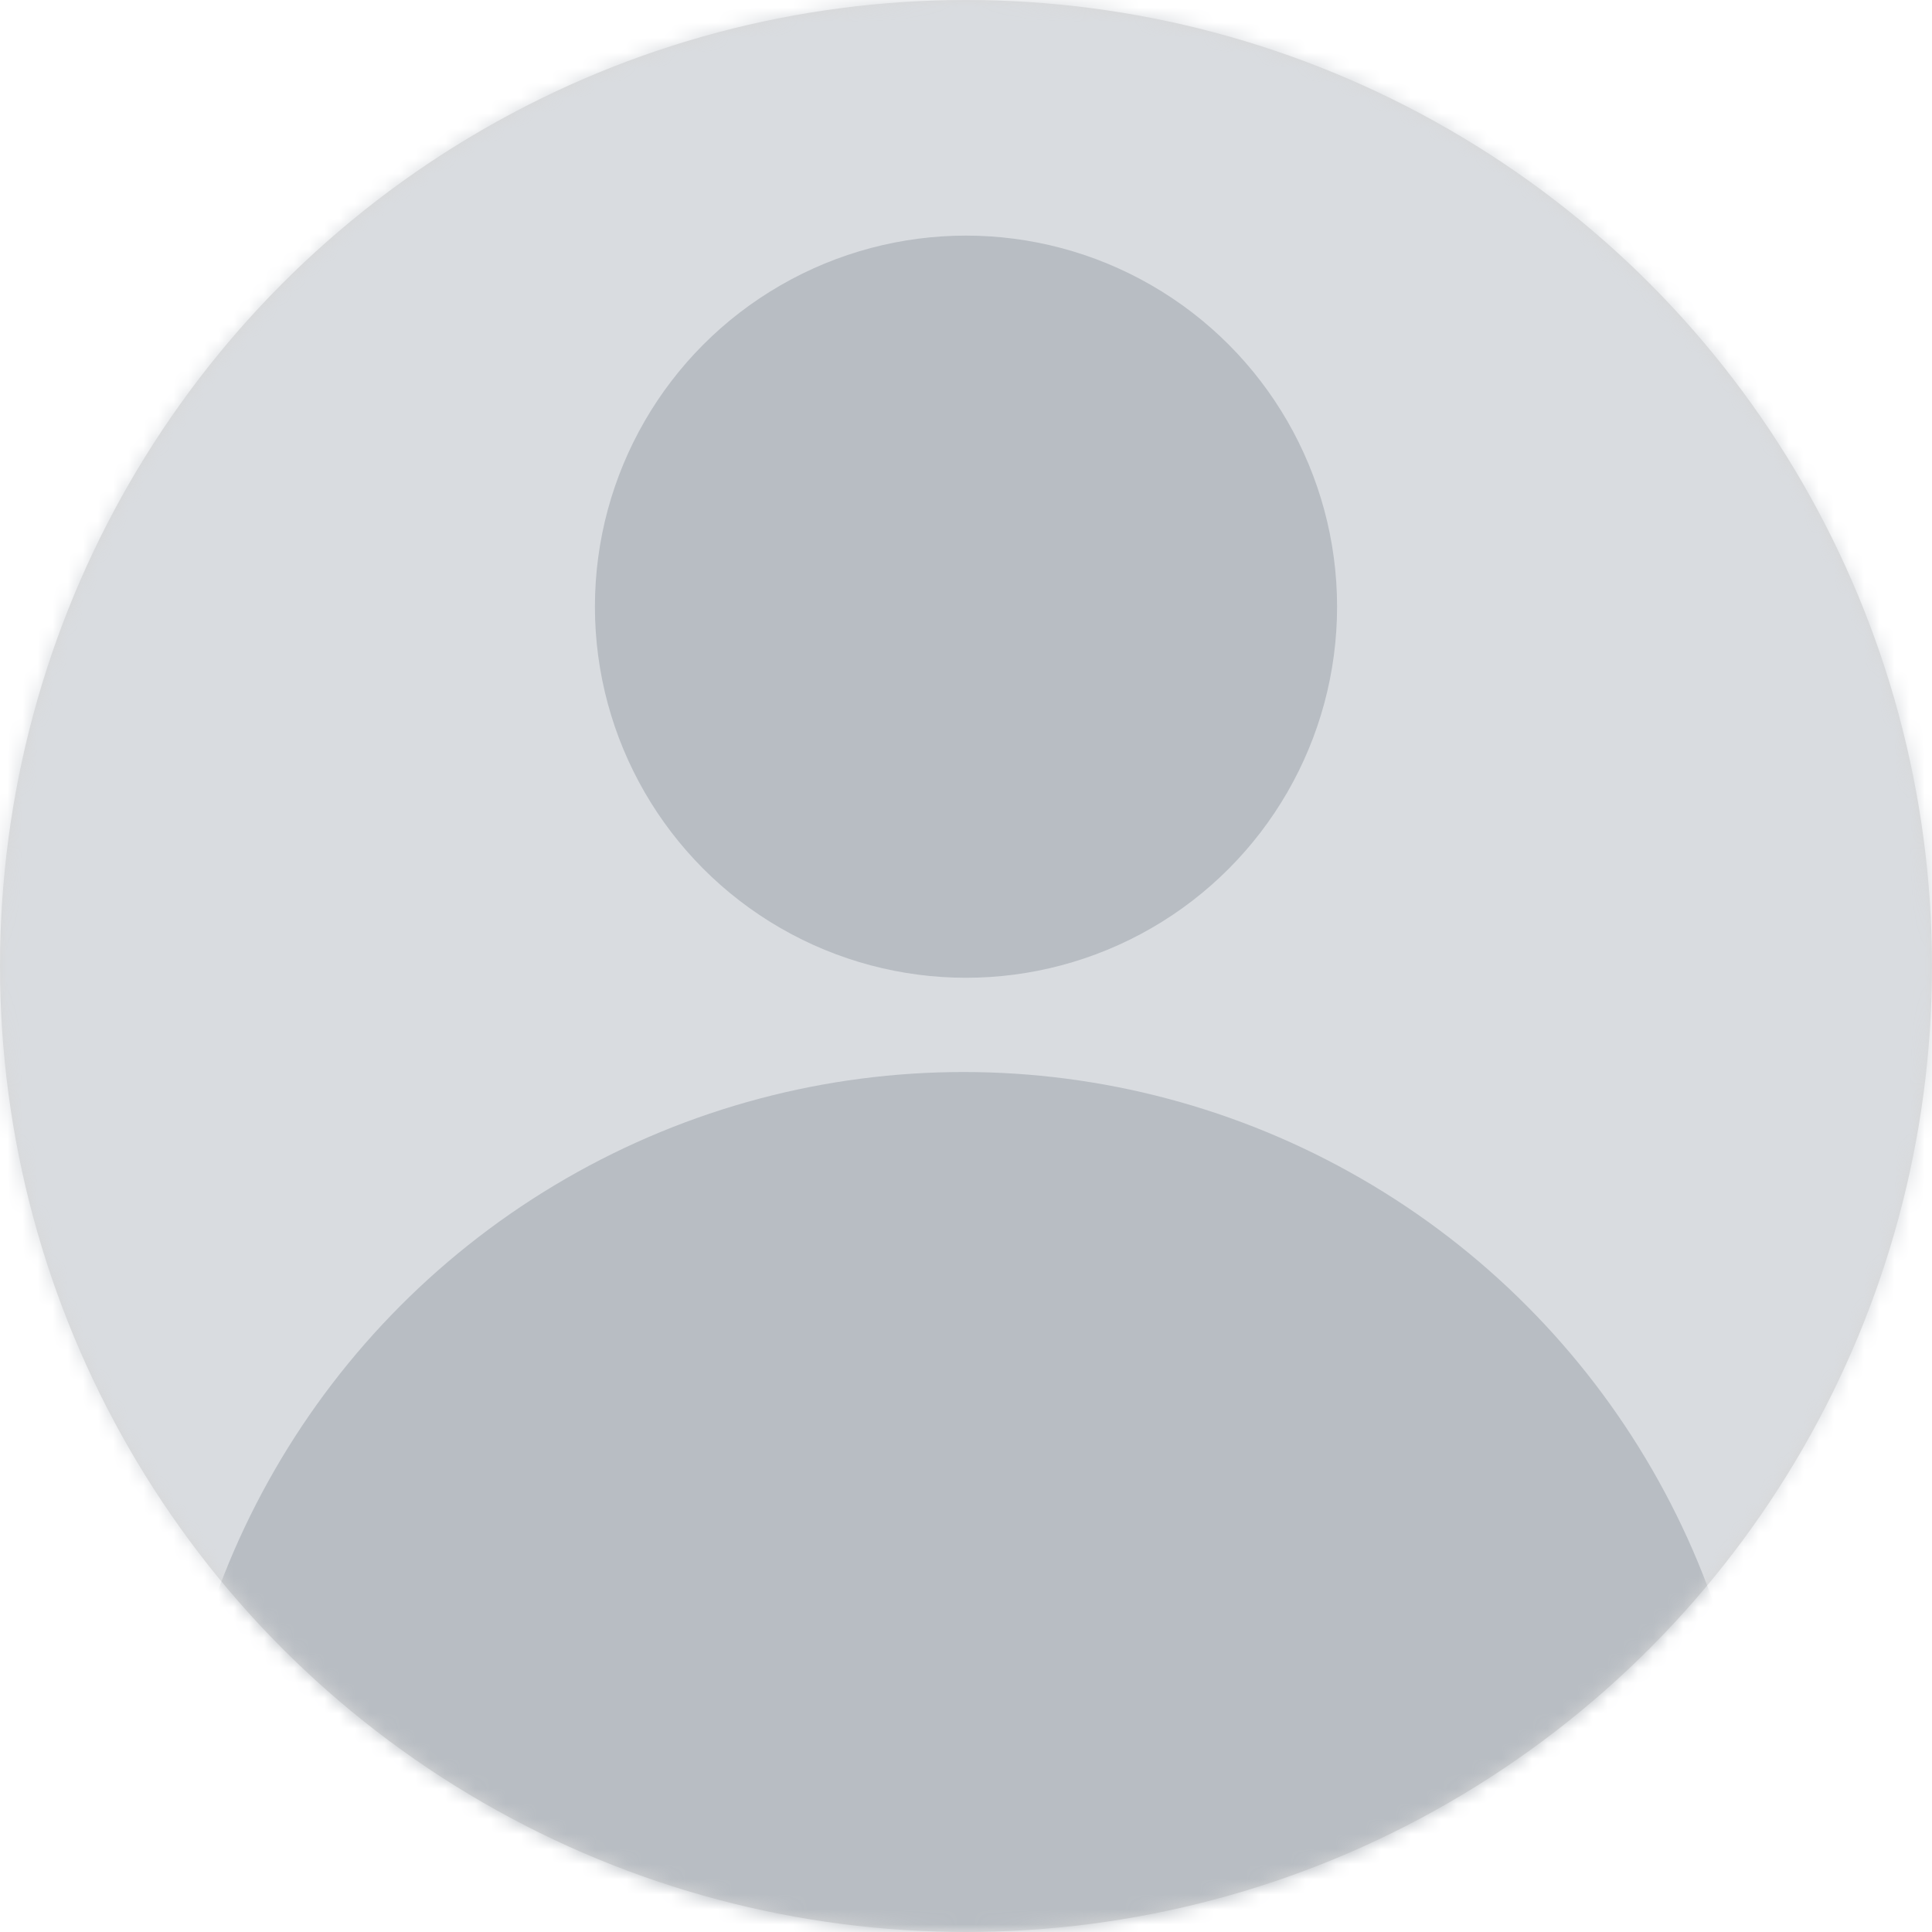 <?xml version="1.0" encoding="UTF-8"?>
<svg width="128px" height="128px" viewBox="0 0 128 128" version="1.1" xmlns="http://www.w3.org/2000/svg" xmlns:xlink="http://www.w3.org/1999/xlink">
    <title>img_photos_default</title>
    <defs>
        <circle id="path-1" cx="64" cy="64" r="64"></circle>
        <rect id="path-3" x="0" y="0" width="128" height="128"></rect>
        <rect id="path-5" x="0" y="0" width="128" height="128"></rect>
    </defs>
    <g id="页面-1" stroke="none" stroke-width="1" fill="none" fill-rule="evenodd">
        <g id="个人中心-企业信息（未完善）" transform="translate(-356, -224)">
            <g id="img_photos_default" transform="translate(356, 224)">
                <mask id="mask-2" fill="white">
                    <use xlink:href="#path-1"></use>
                </mask>
                <use id="蒙版" fill="#D8D8D8" xlink:href="#path-1"></use>
                <g mask="url(#mask-2)">
                    <g id="img_photos_default-a-link" fill="#D9DCE0" fill-rule="nonzero">
                        <rect id="img_photos_default-a" x="0" y="0" width="128" height="128"></rect>
                    </g>
                    <g id="Clipped">
                        <mask id="mask-4" fill="white">
                            <use xlink:href="#path-3"></use>
                        </mask>
                        <g id="img_photos_default-a"></g>
                        <circle id="椭圆形" fill="#B8BDC3" fill-rule="nonzero" mask="url(#mask-4)" cx="64" cy="40.195" r="24.585"></circle>
                    </g>
                    <g id="Clipped">
                        <mask id="mask-6" fill="white">
                            <use xlink:href="#path-5"></use>
                        </mask>
                        <g id="img_photos_default-a"></g>
                        <circle id="椭圆形" fill="#B8BDC3" fill-rule="nonzero" mask="url(#mask-6)" cx="63.837" cy="123.707" r="52.683"></circle>
                    </g>
                </g>
            </g>
        </g>
    </g>
</svg>